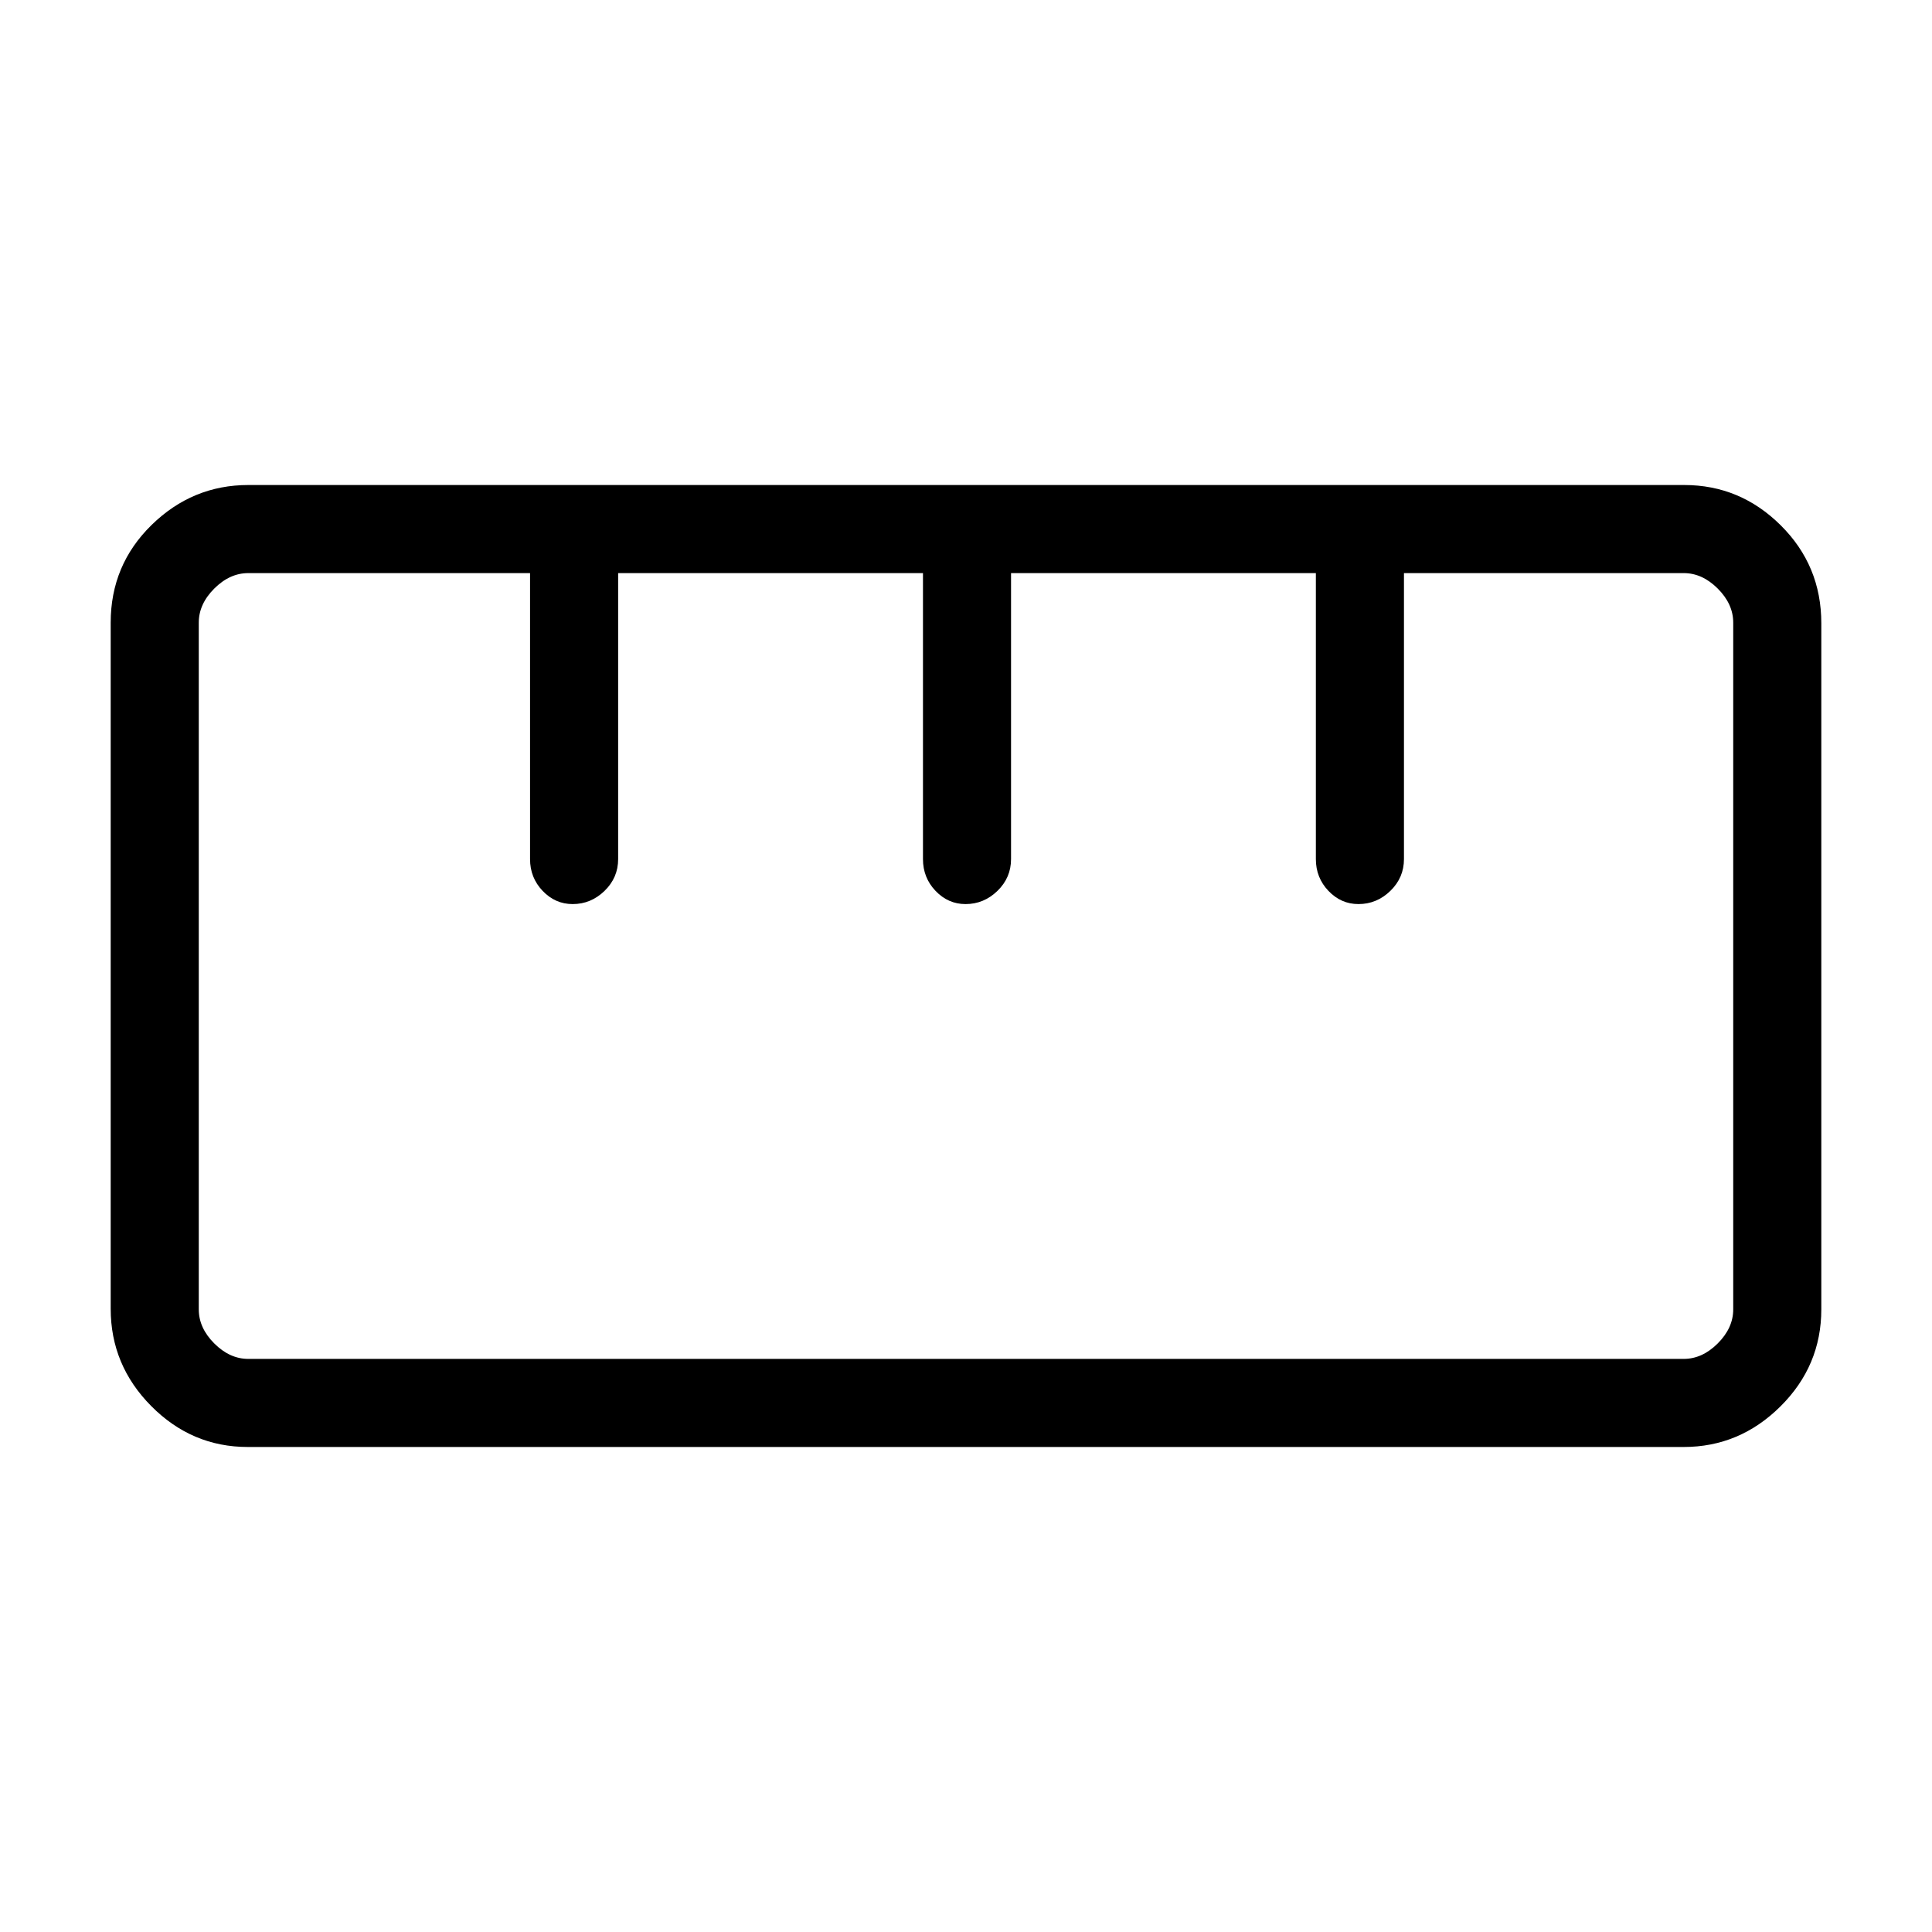 <svg xmlns="http://www.w3.org/2000/svg" height="48" viewBox="0 -960 960 960" width="48"><path d="M123.12-241q-27.79 0-47.96-20.32Q55-281.63 55-309.69v-340.92q0-28.64 20.31-48.52Q95.62-719 123.41-719h713.47q27.79 0 47.96 20.03Q905-678.95 905-650.31v340.92q0 28.06-20.31 48.23Q864.38-241 836.59-241H123.12Zm.26-43.77h713.24q9.23 0 16.92-7.69 7.69-7.69 7.69-16.92v-341.24q0-9.23-7.69-16.92-7.69-7.69-16.92-7.69h-139v142.12q0 9.23-6.76 15.79-6.76 6.55-15.85 6.55-8.65 0-14.91-6.55-6.25-6.56-6.25-15.79v-142.12H502.38v142.12q0 9.23-6.76 15.79-6.76 6.55-15.84 6.55-8.65 0-14.91-6.55-6.25-6.56-6.25-15.79v-142.12H307.15v142.12q0 9.23-6.76 15.79-6.76 6.55-15.84 6.55-8.65 0-14.91-6.55-6.26-6.56-6.26-15.79v-142.12h-140q-9.23 0-16.92 7.69-7.69 7.69-7.69 16.92v341.24q0 9.23 7.69 16.92 7.69 7.69 16.92 7.69Zm161.39-226Zm195.23 0Zm195.23 0ZM480-480Z"/></svg>